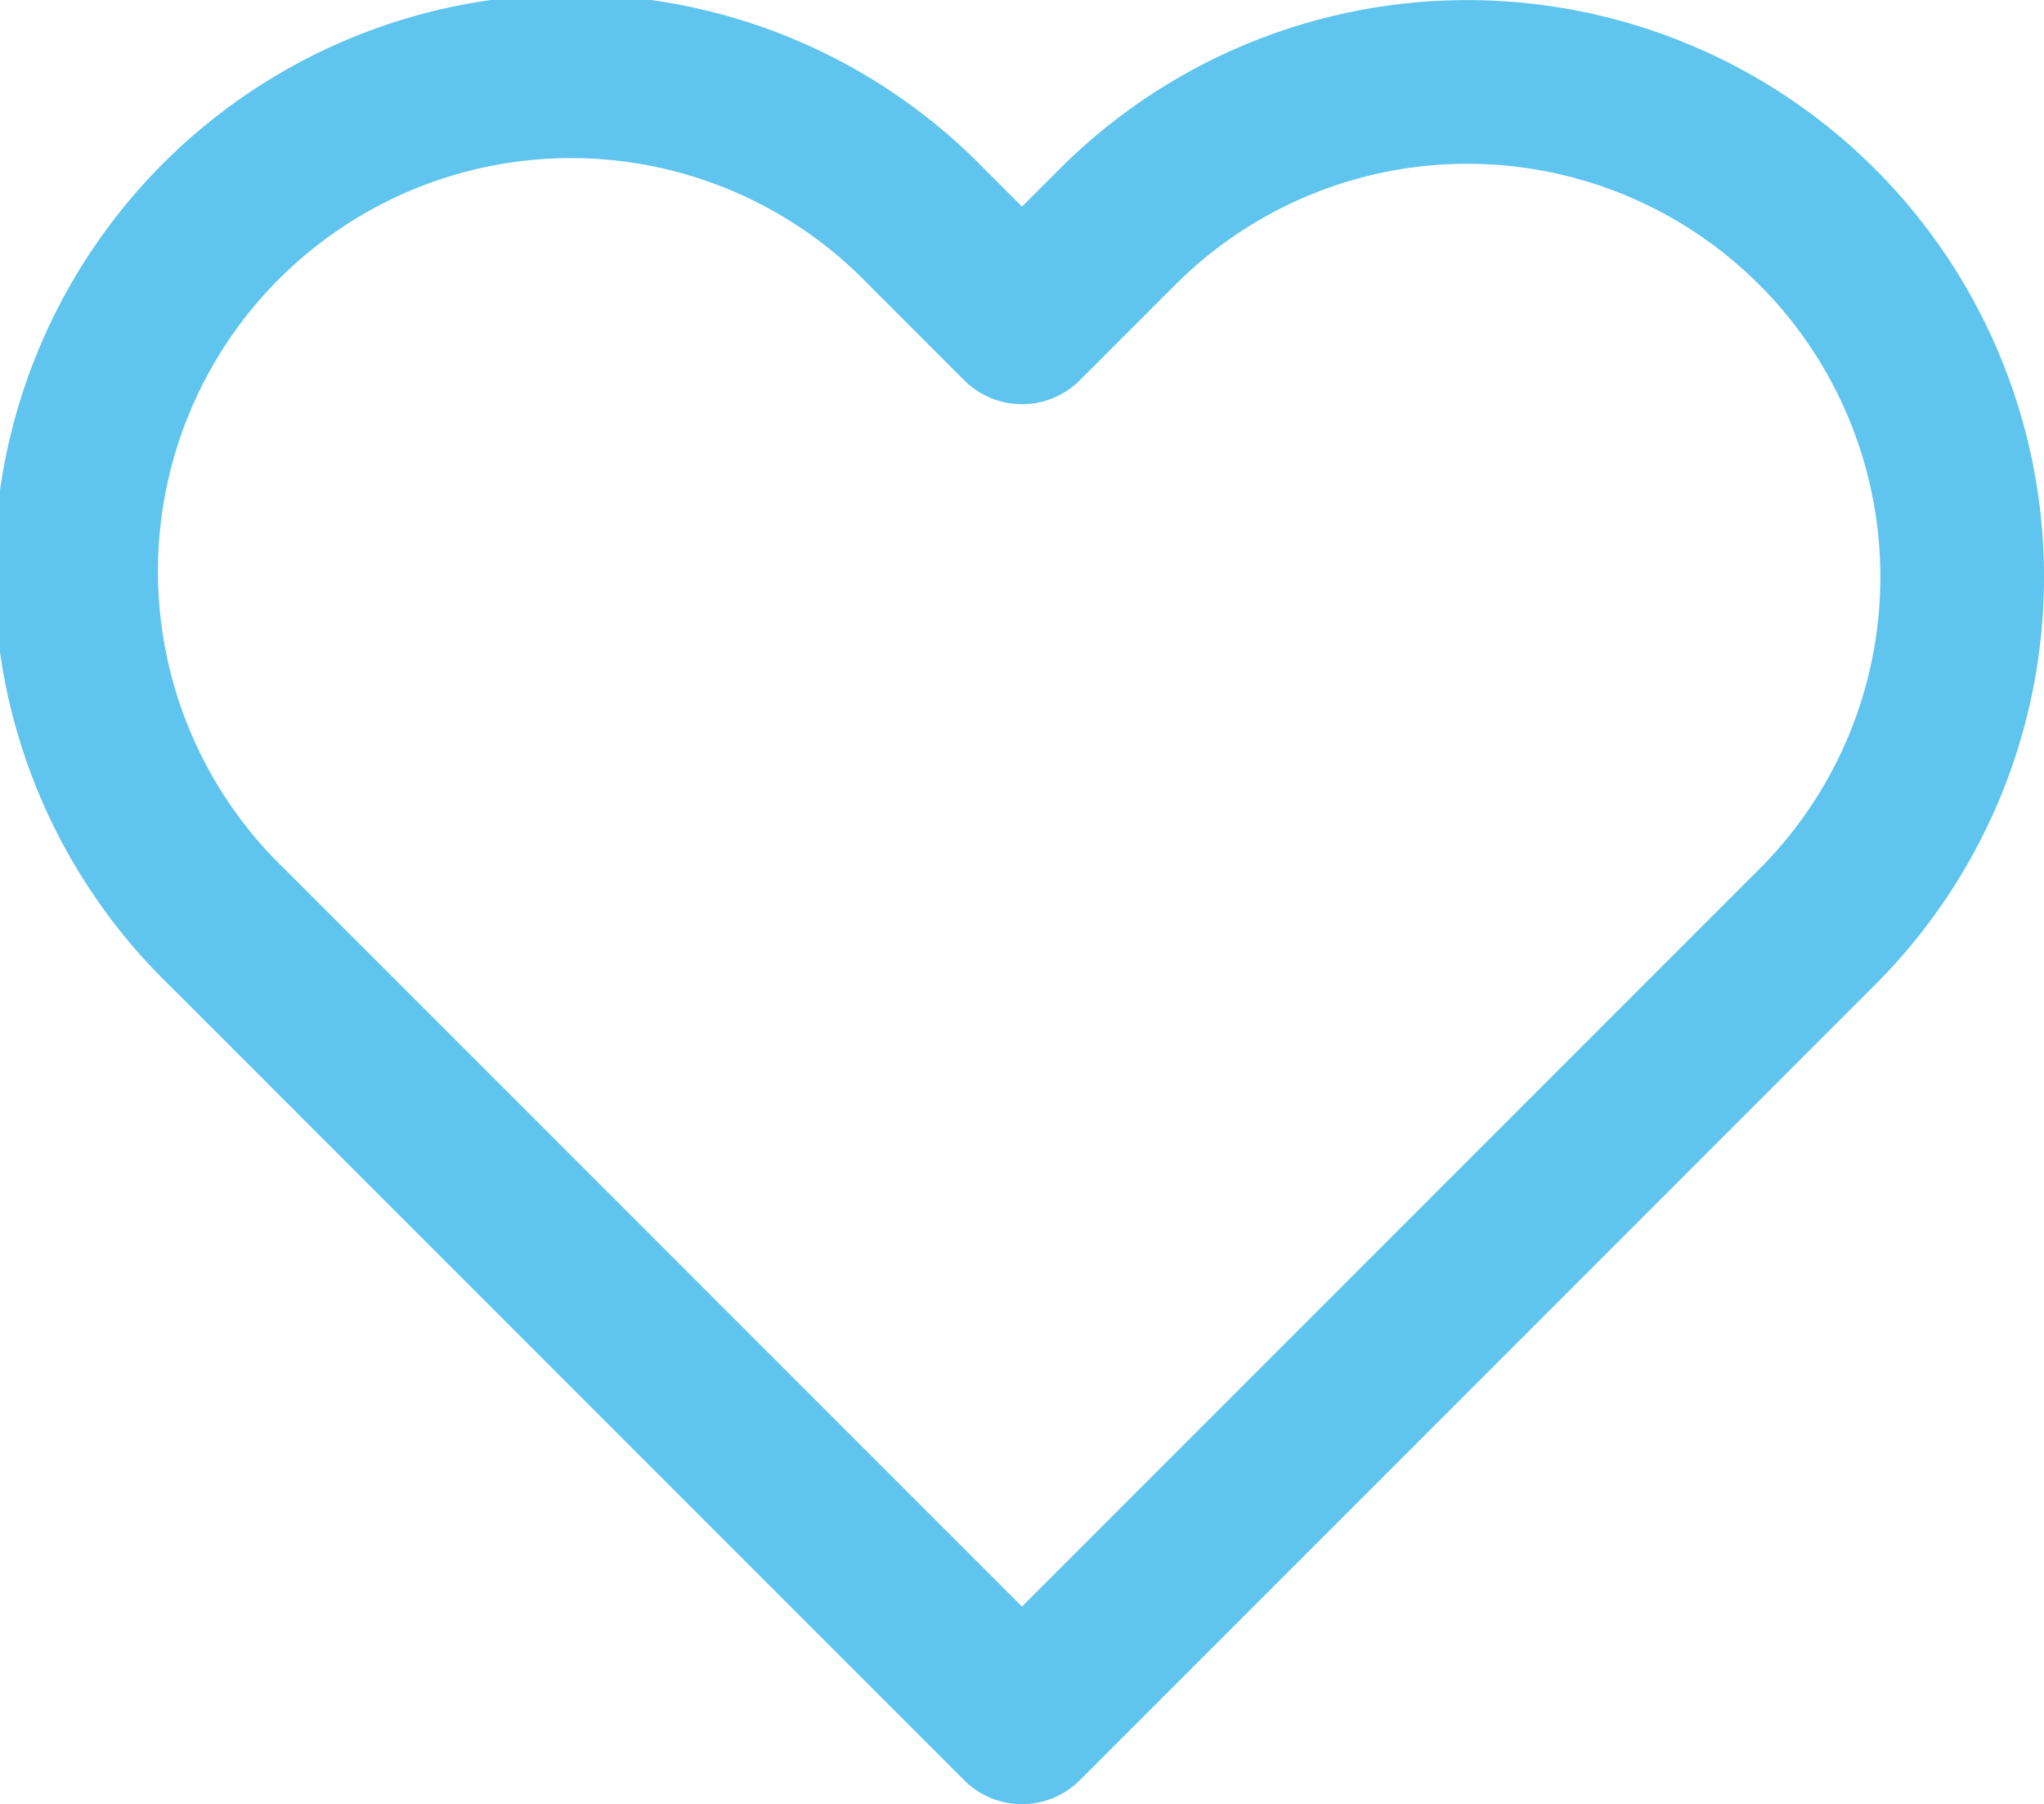 <svg xmlns="http://www.w3.org/2000/svg" width="17.486" height="15.431" viewBox="0 0 17.486 15.431">
  <path id="heart_3_" data-name="heart (3)" d="M16.395,4.239a4.233,4.233,0,0,0-5.987,0l-.816.816-.816-.816a4.234,4.234,0,1,0-5.987,5.987l.816.816,5.987,5.987,5.987-5.987.816-.816a4.233,4.233,0,0,0,0-5.987Z" transform="translate(-0.849 -2.298)" fill="none" stroke="#5fc4ee" stroke-linecap="round" stroke-linejoin="round" stroke-width="1.4"/>
</svg>
